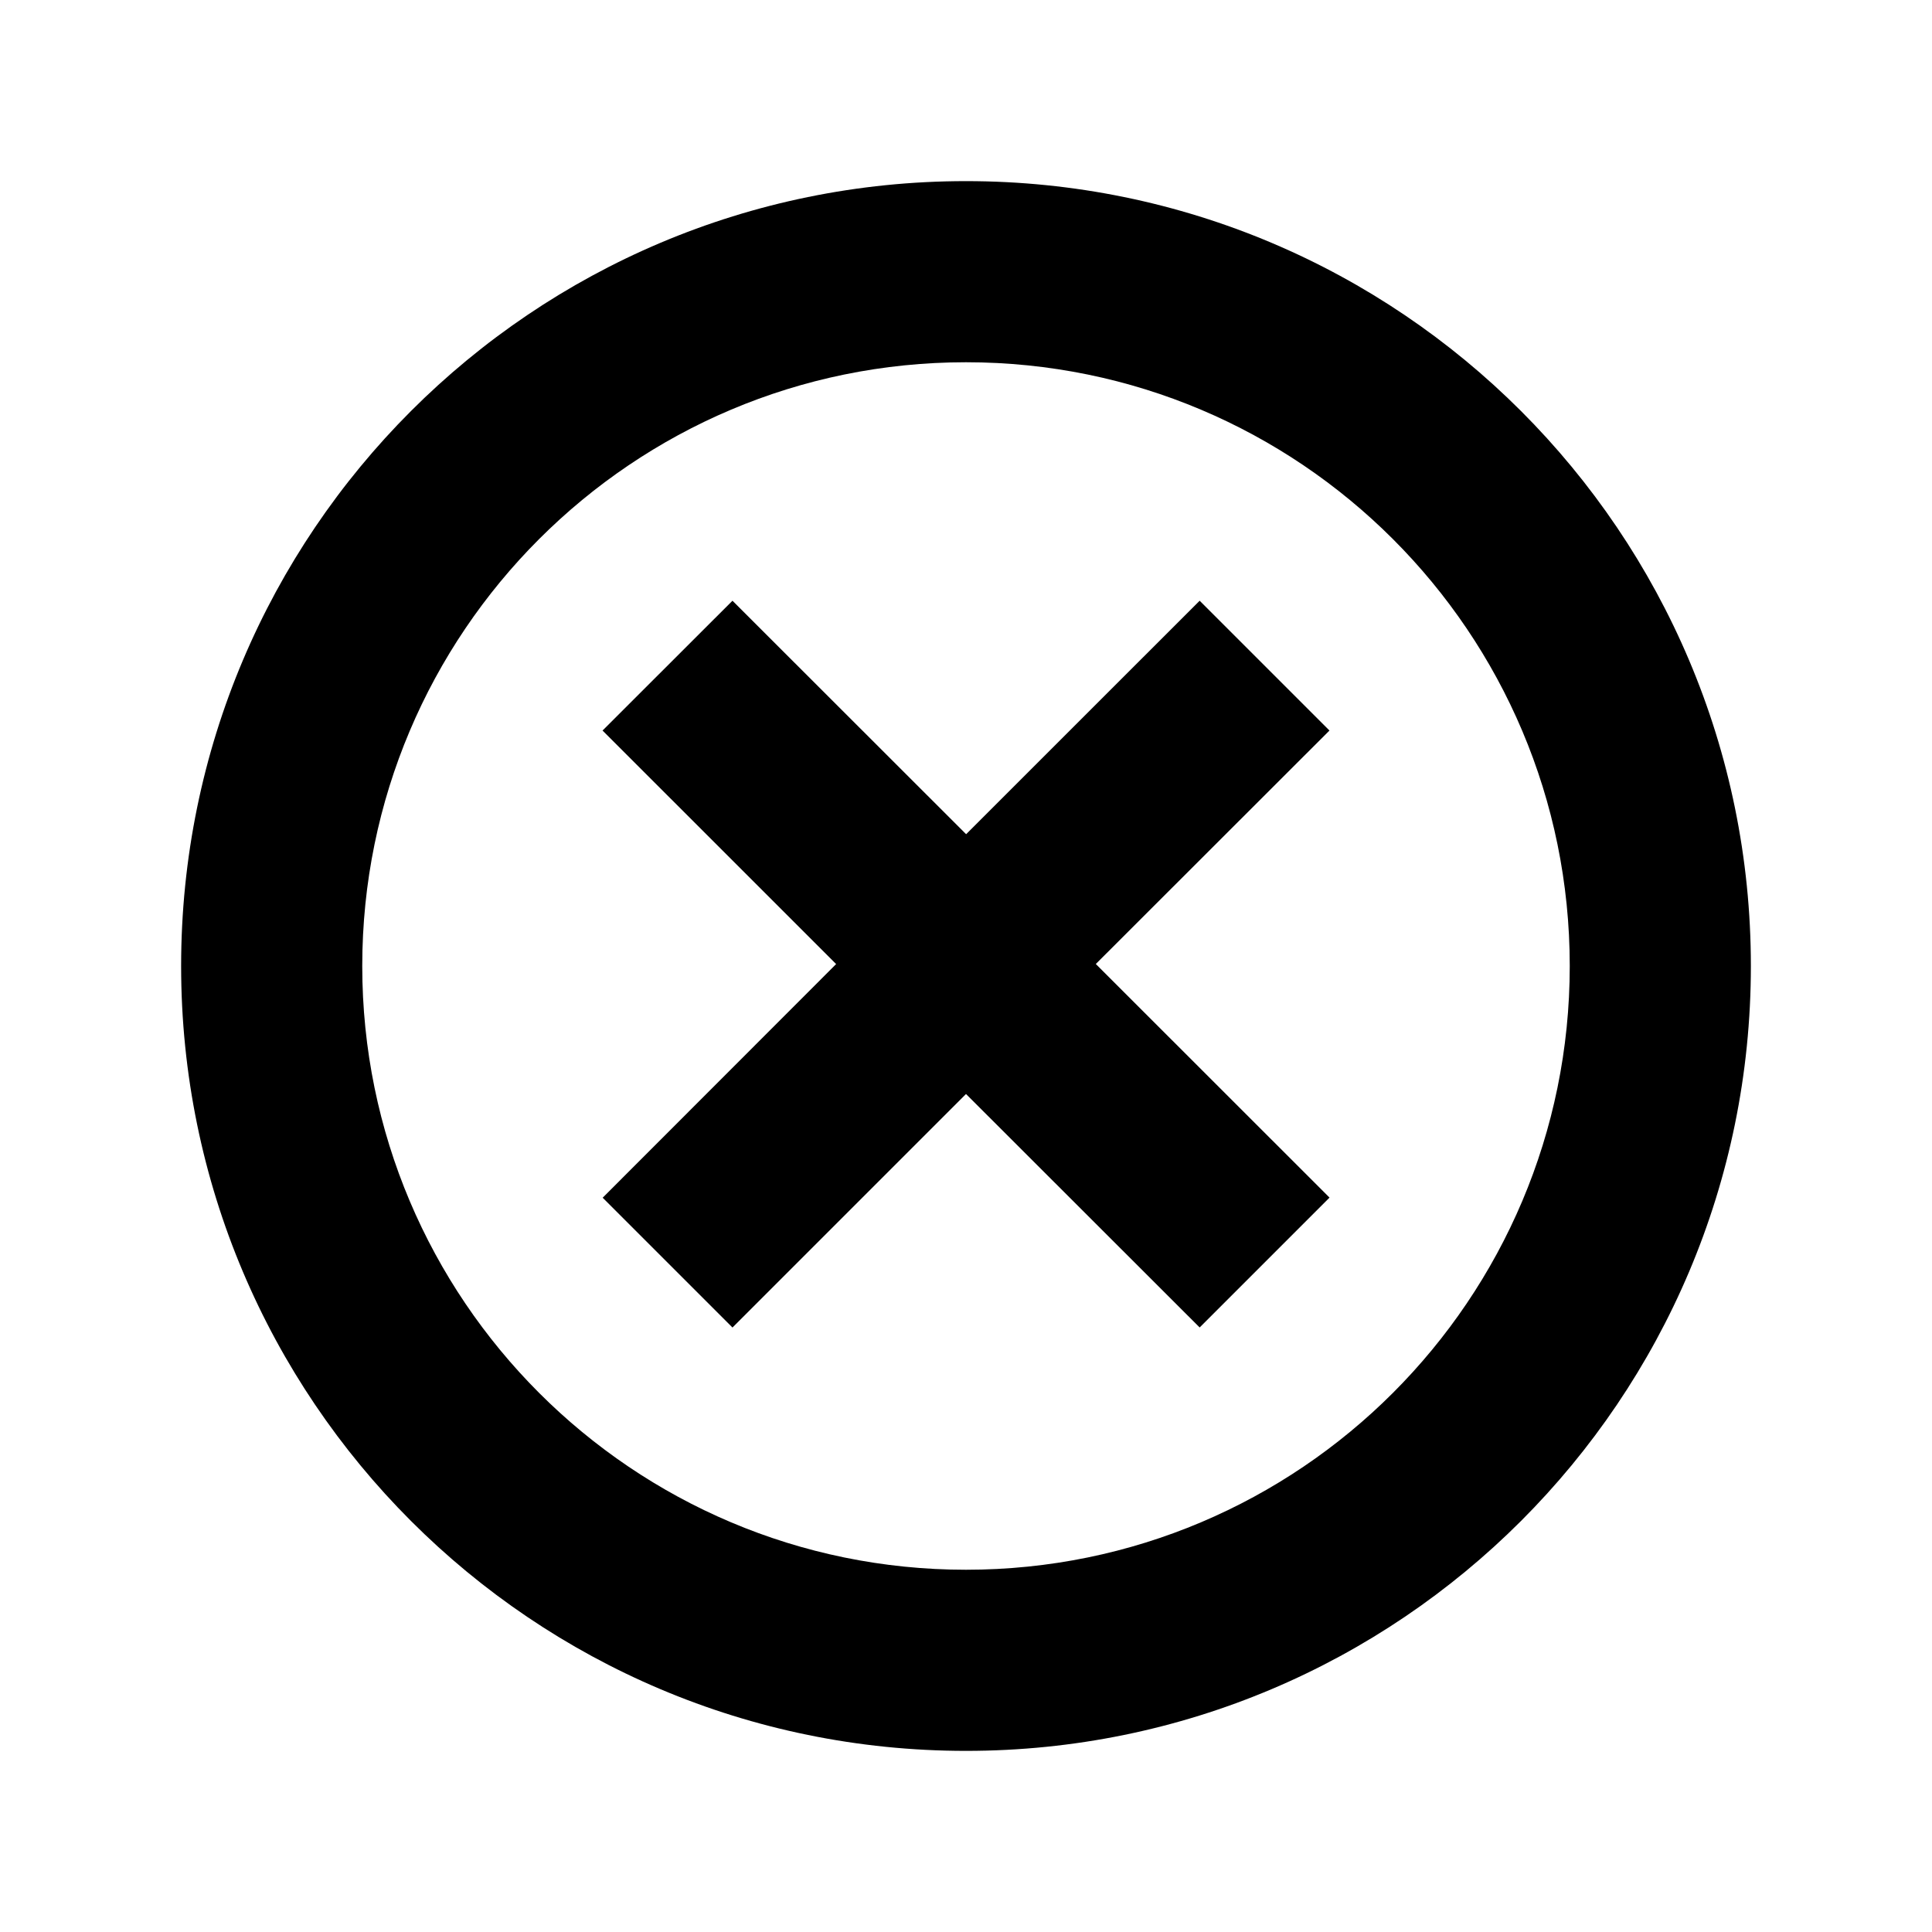 <svg xmlns="http://www.w3.org/2000/svg" width="32" height="32" viewBox="0 0 32 32"><path d="M16 3C8.82 3 3 8.82 3 16s5.82 13 13 13 13-5.82 13-13S23.18 3 16 3zm0 23c-5.522 0-10-4.478-10-10 0-5.523 4.478-10 10-10 5.523 0 10 4.477 10 10 0 5.522-4.477 10-10 10z"/><path d="M22.02 19.837l-2.15 2.15L16 18.12l-3.868 3.868-2.15-2.15 3.867-3.87L9.98 12.1l2.152-2.15 3.87 3.867L19.87 9.95l2.15 2.15-3.87 3.867 3.87 3.868z"/></svg>